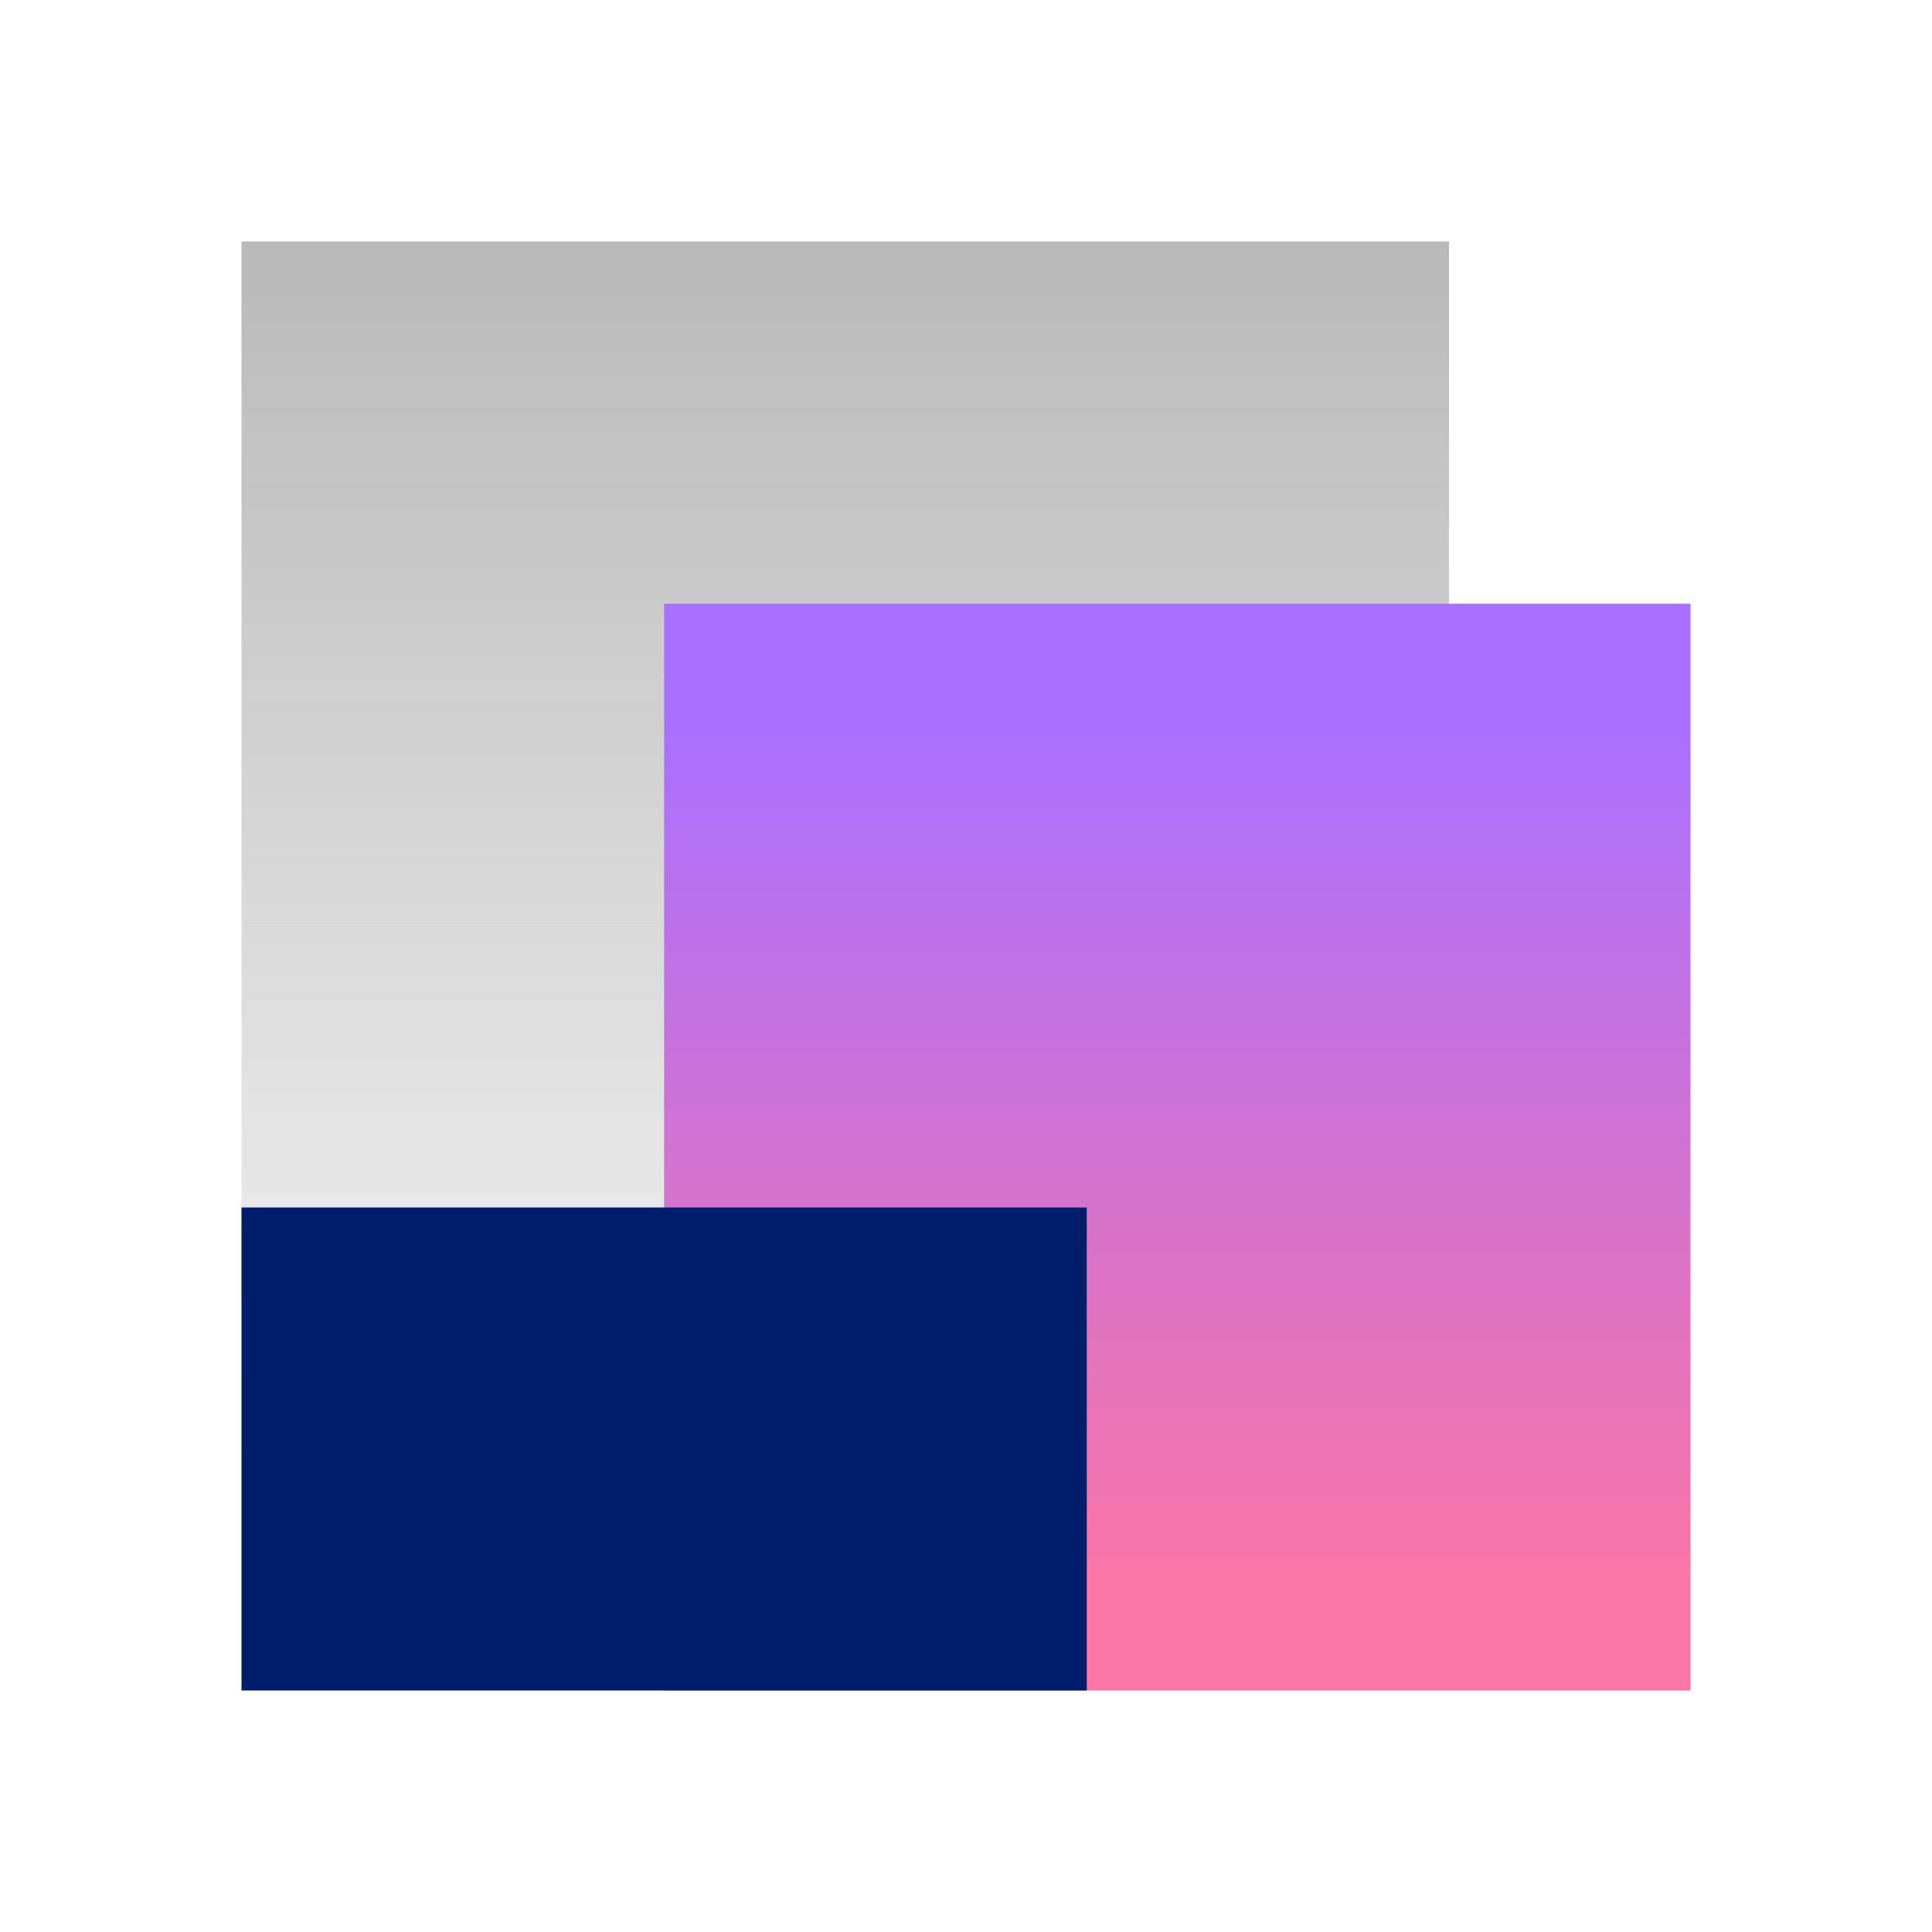 <svg xmlns="http://www.w3.org/2000/svg" viewBox="0 0 32 32"><defs><linearGradient id="5qny4zkm2a" x1="-4895.5" y1="4917.5" x2="-4875.5" y2="4917.5" gradientTransform="matrix(1 0 0 -1 4899.5 4931.5)" gradientUnits="userSpaceOnUse"><stop offset="0" stop-color="#161616" stop-opacity=".3"/><stop offset="1" stop-color="#161616" stop-opacity=".05"/></linearGradient><linearGradient id="sl8s0gt1ab" x1="-2377" y1="7427.5" x2="-2377" y2="7445.5" gradientTransform="translate(2396.5 -7417.5)" gradientUnits="userSpaceOnUse"><stop offset=".1" stop-color="#f975a5"/><stop offset=".9" stop-color="#a870ff"/></linearGradient></defs><g data-name="Layer 2"><g data-name="Light theme icons"><path fill="none" d="M0 0h32v32H0z"/><path transform="rotate(90 14 14)" fill="url(#5qny4zkm2a)" d="M4 4h20v20H4z"/><path transform="rotate(-180 19.5 19)" fill="url(#sl8s0gt1ab)" d="M11 10h17v18H11z"/><path fill="#001d6c" d="M18 20v8H4v-8z"/></g></g></svg>